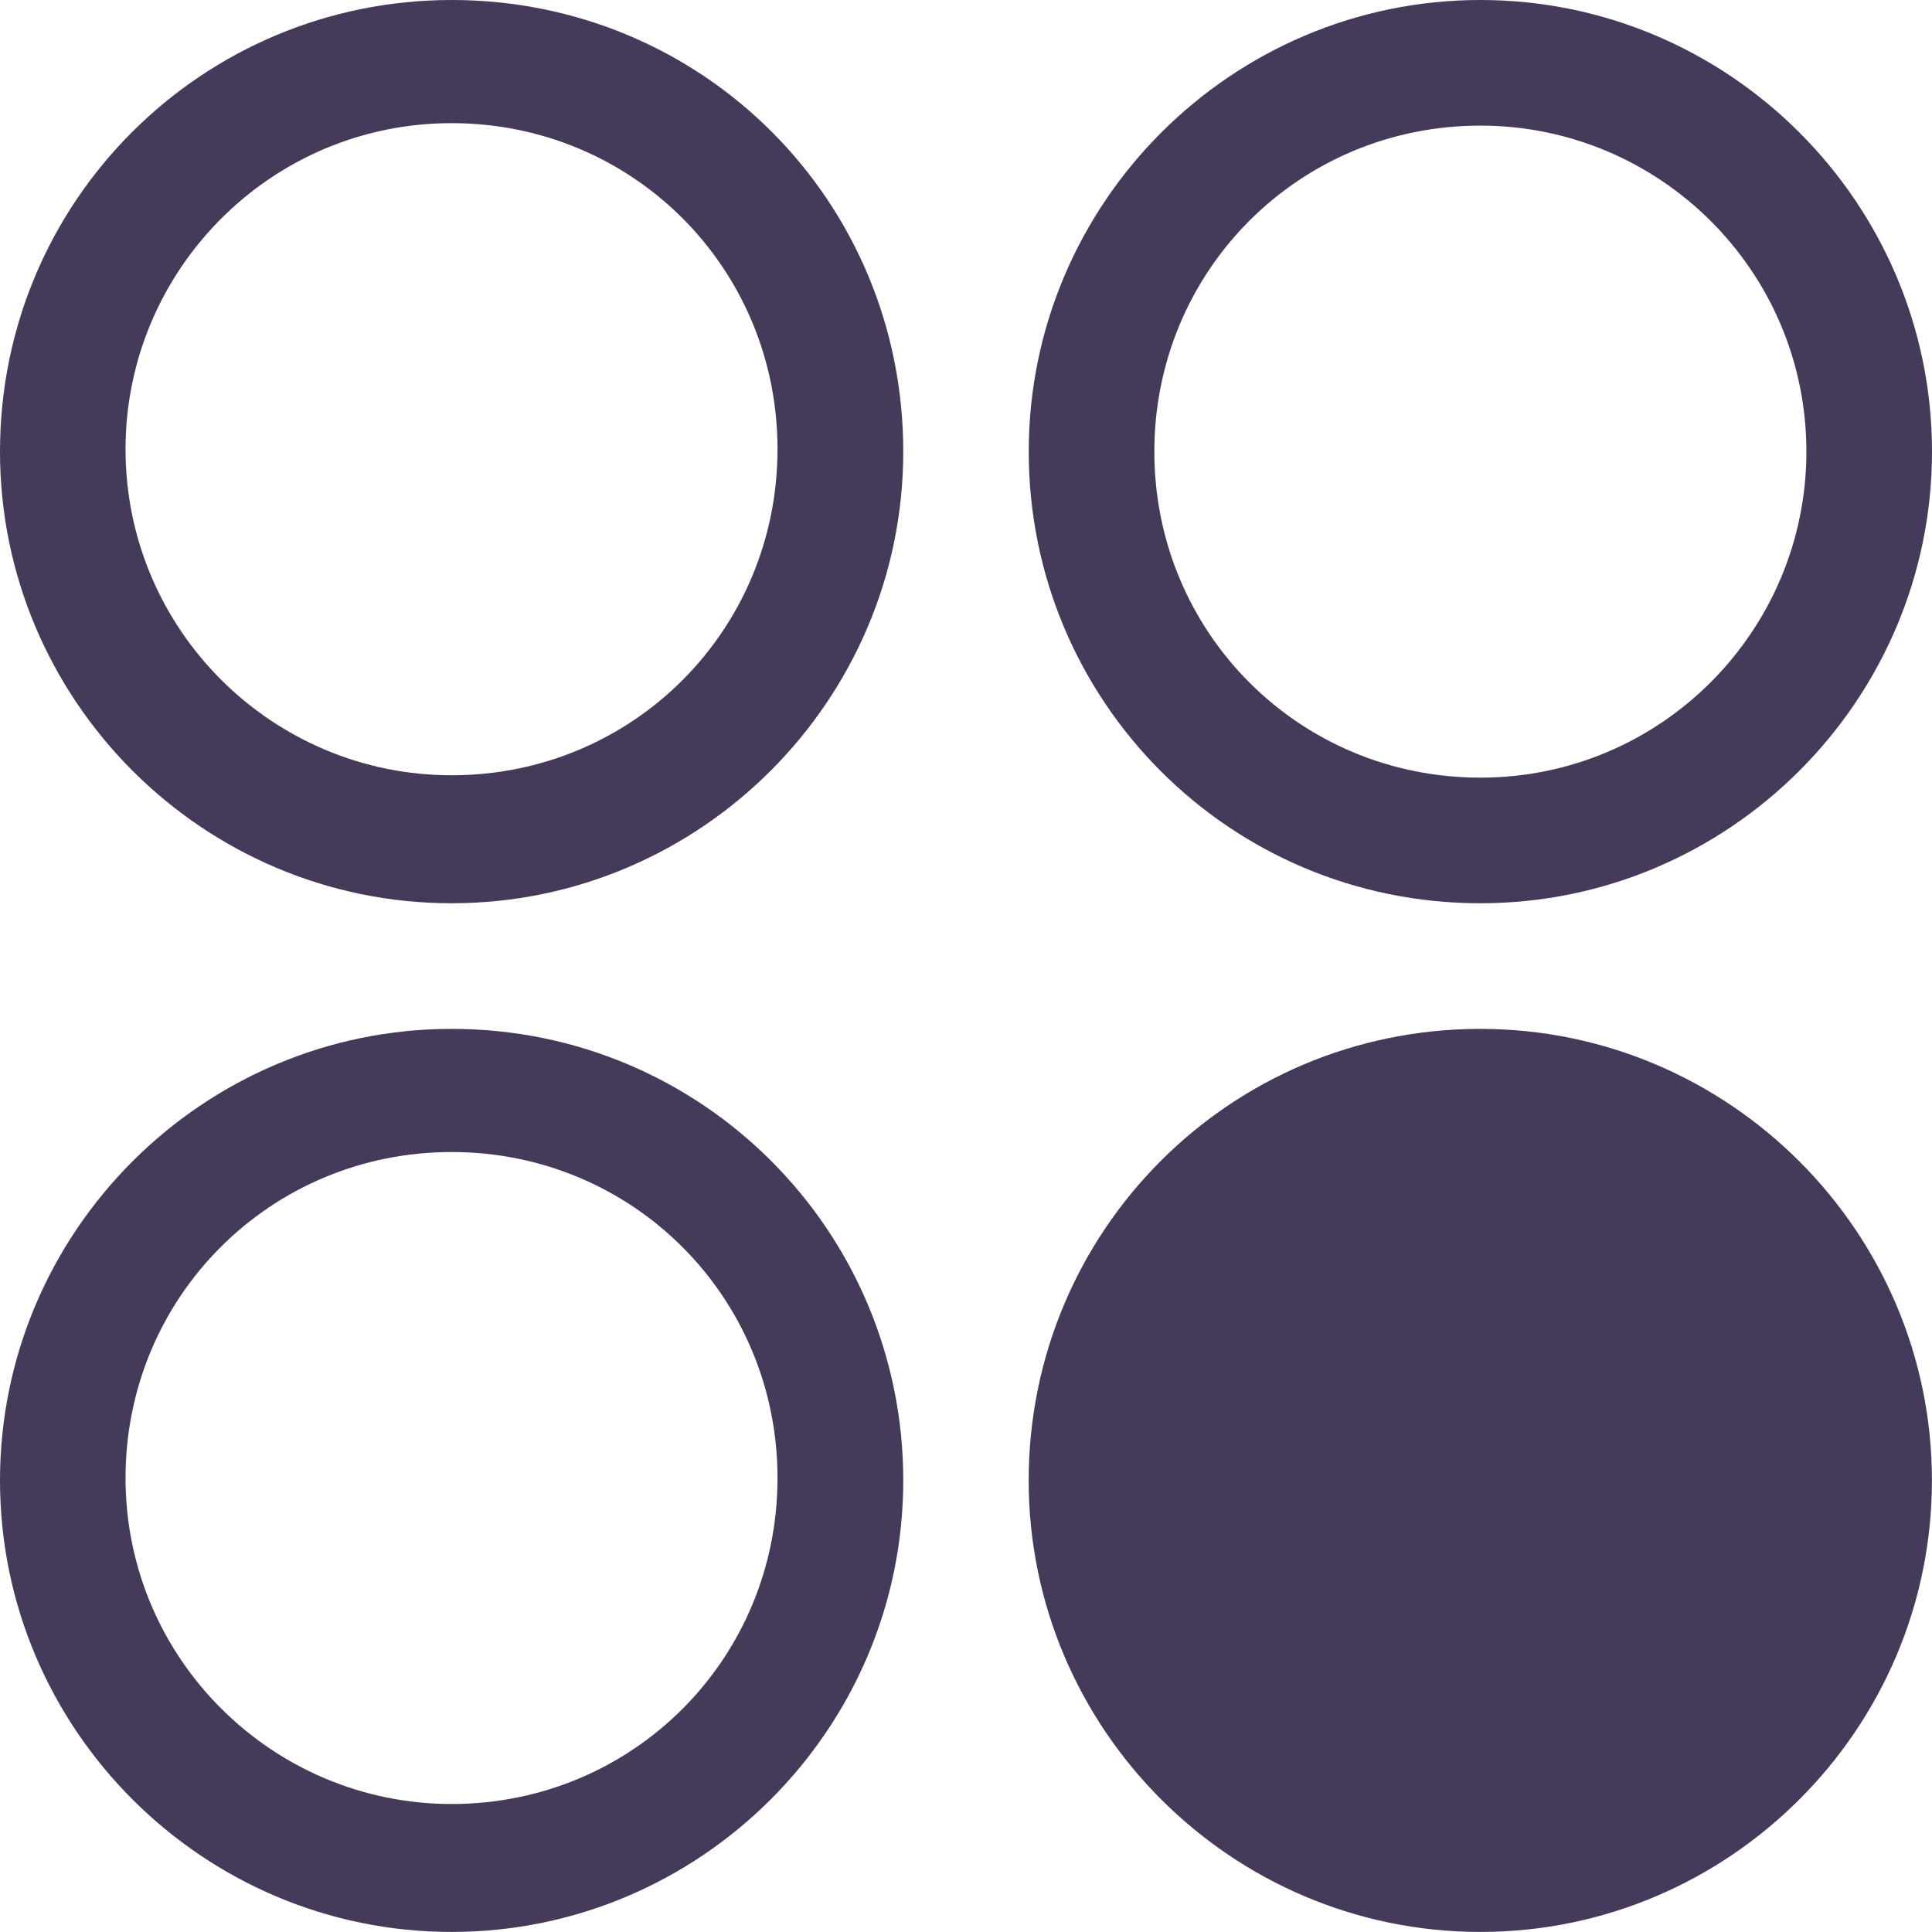 <?xml version="1.0" encoding="utf-8"?>
<!-- Generator: Adobe Illustrator 16.0.0, SVG Export Plug-In . SVG Version: 6.00 Build 0)  -->
<!DOCTYPE svg PUBLIC "-//W3C//DTD SVG 1.1//EN" "http://www.w3.org/Graphics/SVG/1.1/DTD/svg11.dtd">
<svg version="1.1" id="图层_1" xmlns="http://www.w3.org/2000/svg" xmlns:xlink="http://www.w3.org/1999/xlink" x="0px" y="0px"
	 width="28.347px" height="28.347px" viewBox="0 0 28.347 28.347" enable-background="new 0 0 28.347 28.347" xml:space="preserve">
<path fill="#453A59" d="M6.626,0C2.976,0,0,2.942,0,6.626c0,3.65,2.976,6.627,6.626,6.627c3.649,0,6.627-2.977,6.627-6.627
	C13.253,2.942,10.311,0,6.626,0z M6.626,11.375c-2.622,0-4.784-2.126-4.784-4.785c0-2.621,2.126-4.783,4.784-4.783
	c2.658,0,4.782,2.125,4.782,4.783C11.408,9.249,9.284,11.375,6.626,11.375z M21.721,13.253c3.648,0,6.626-2.977,6.626-6.627
	C28.347,2.977,25.369,0,21.721,0c-3.65,0-6.627,2.977-6.627,6.625C15.093,10.276,18.035,13.253,21.721,13.253z M21.721,1.843
	c2.622,0,4.783,2.126,4.783,4.783c0,2.623-2.126,4.784-4.783,4.784c-2.658,0-4.784-2.126-4.784-4.784
	C16.937,3.969,19.063,1.843,21.721,1.843z M6.626,15.096C2.976,15.096,0,18.071,0,21.721c0,3.65,2.976,6.625,6.626,6.625
	c3.649,0,6.627-2.975,6.627-6.625C13.253,18.071,10.311,15.096,6.626,15.096z M6.626,26.469c-2.622,0-4.784-2.127-4.784-4.783
	c0-2.657,2.126-4.783,4.784-4.783c2.658,0,4.782,2.126,4.782,4.783C11.408,24.342,9.284,26.469,6.626,26.469z M15.093,21.721
	c0,3.65,2.977,6.625,6.627,6.625c3.648,0,6.626-2.975,6.626-6.625c0-3.649-2.978-6.625-6.626-6.625
	C18.035,15.096,15.093,18.071,15.093,21.721z"/>
</svg>
